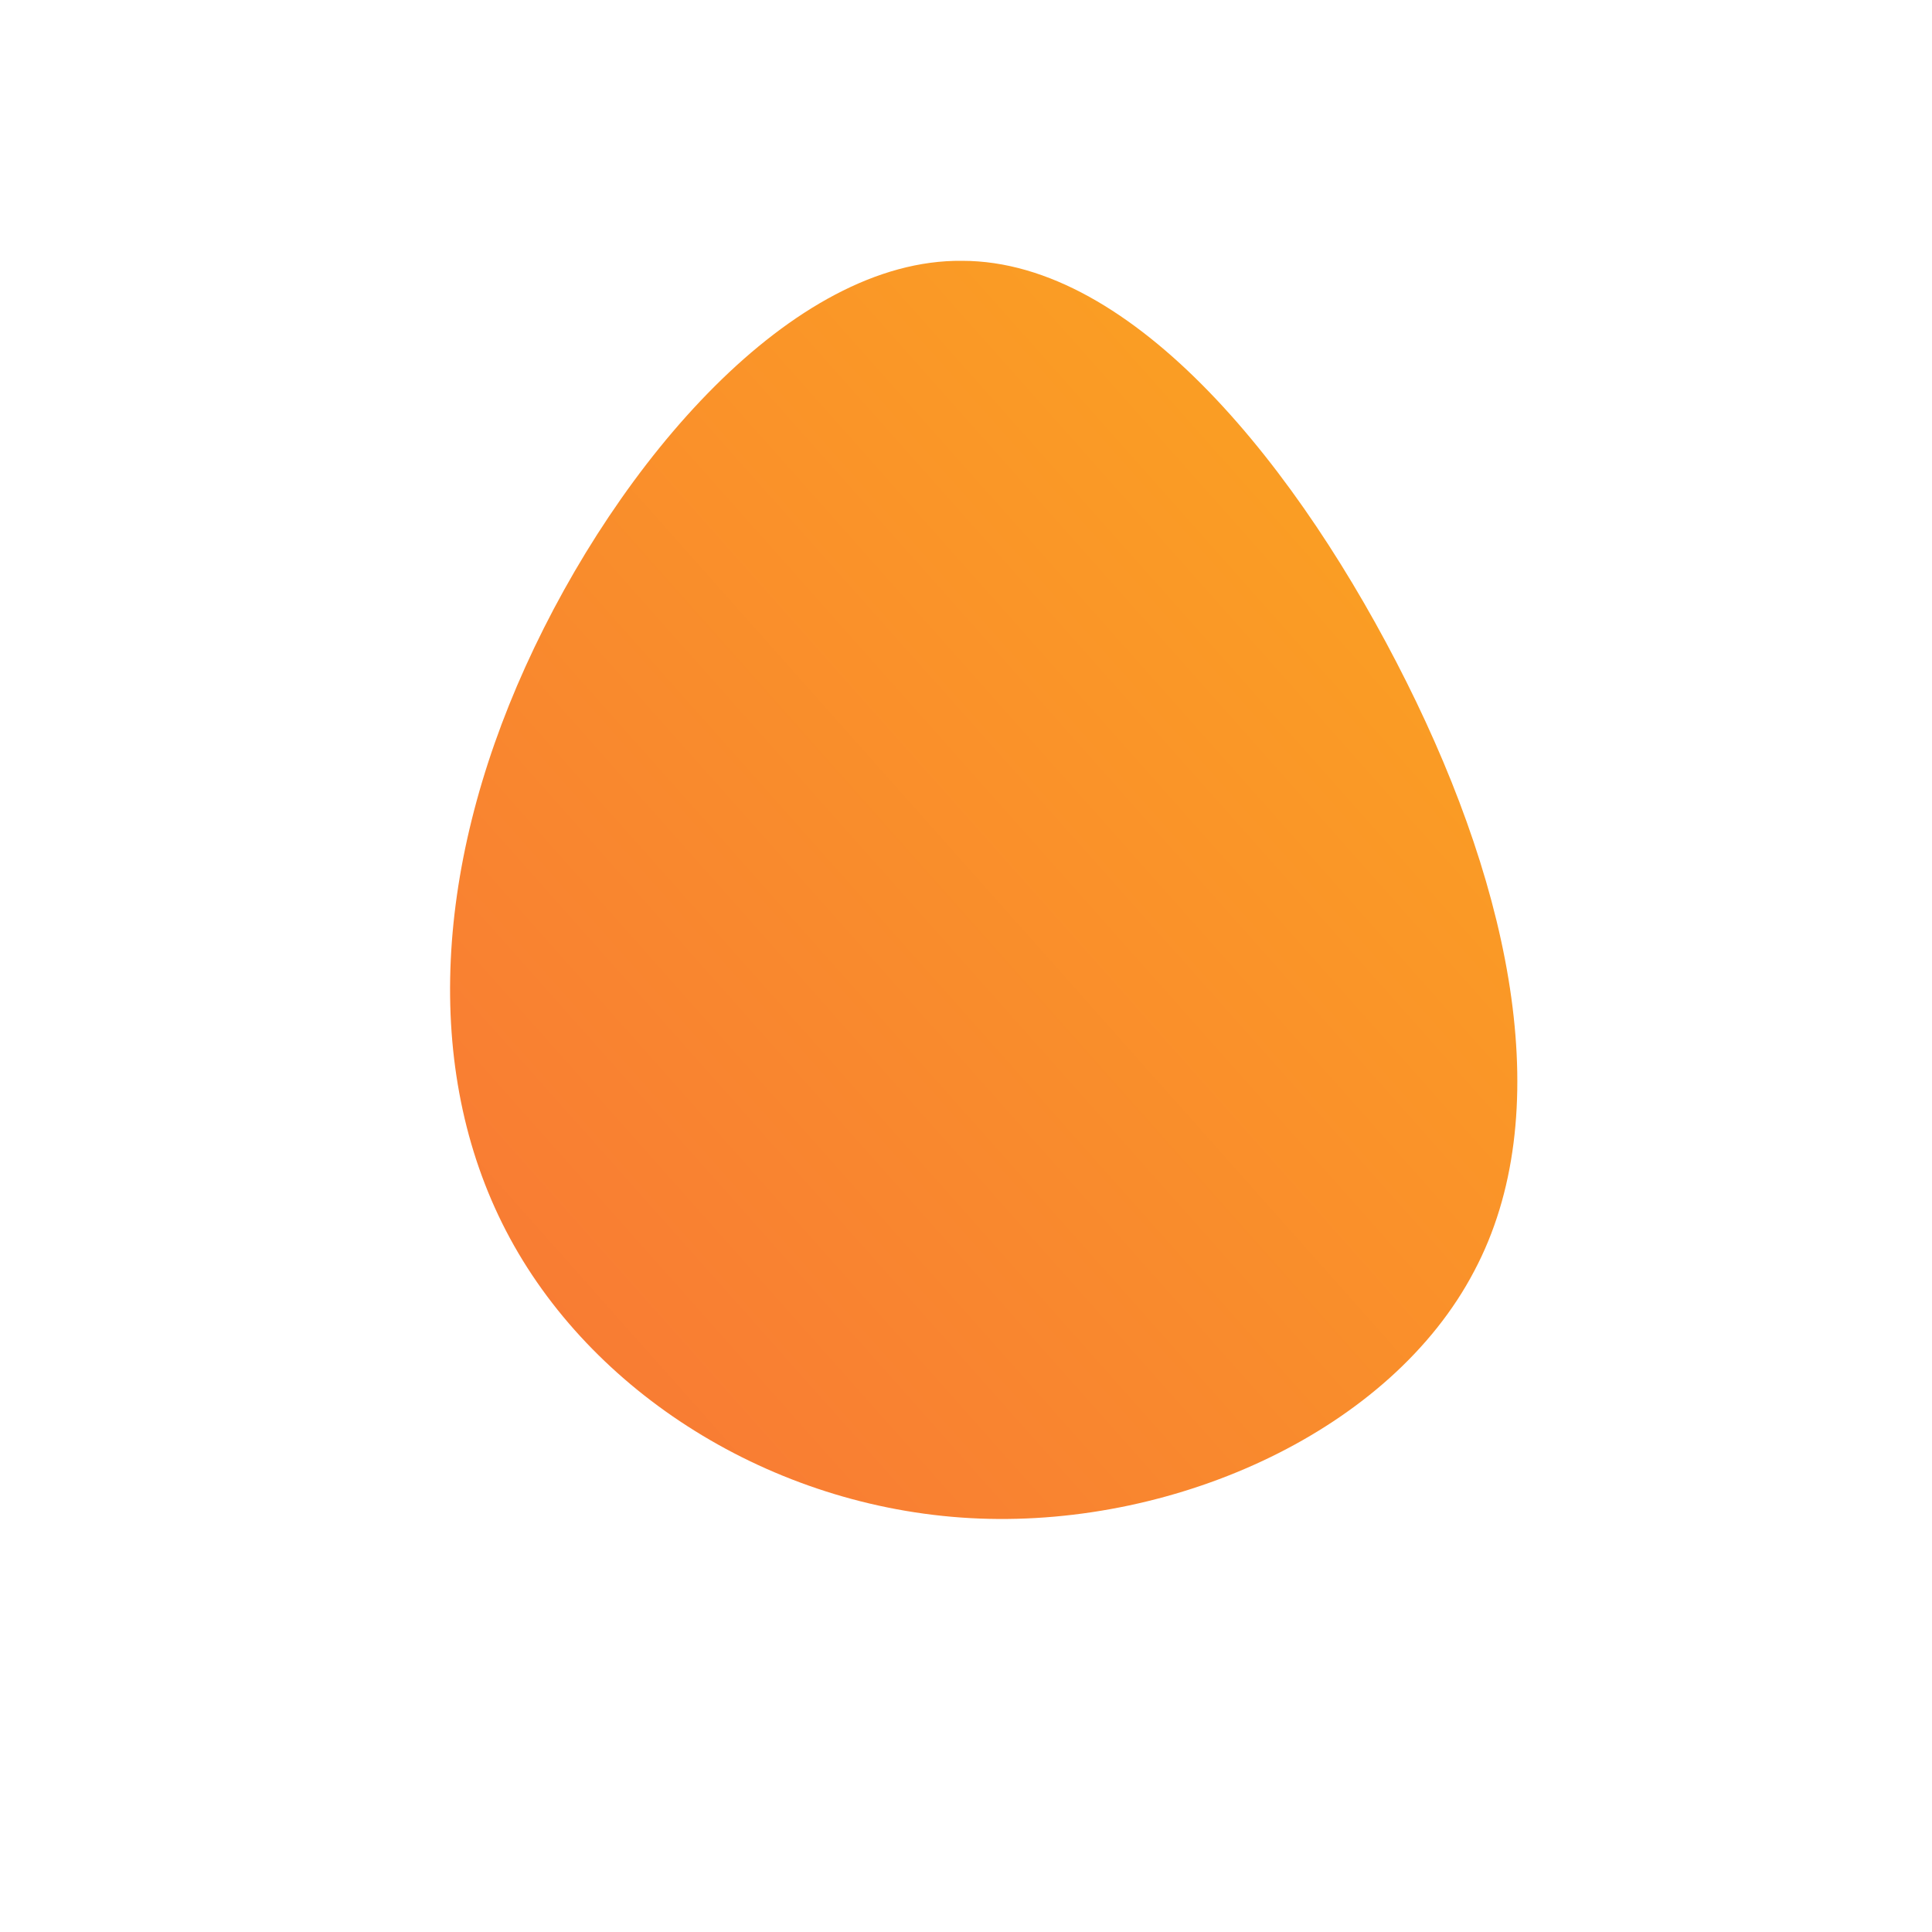<!--?xml version="1.0" standalone="no"?-->              
<svg id="sw-js-blob-svg" viewBox="0 0 100 100" xmlns="http://www.w3.org/2000/svg">                    
    <defs>
        <linearGradient id="sw-gradient" x1="0" x2="1" y1="1" y2="0">                            
            <stop id="stop1" stop-color="rgba(248, 117, 55, 1)" offset="0%"></stop>                            
            <stop id="stop2" stop-color="rgba(251, 168, 31, 1)" offset="100%"></stop>                        
        </linearGradient>                    
    </defs>                
    <path fill="url(#sw-gradient)" d="M22.8,-14.7C28.3,-3.7,30.6,7.7,26.3,15.8C22,24,11,29,0.7,28.6C-9.6,28.2,-19.1,22.4,-23.6,14.1C-28.1,5.8,-27.6,-4.9,-22.8,-15.5C-18,-26.1,-9,-36.6,-0.2,-36.5C8.7,-36.5,17.3,-25.7,22.8,-14.7Z" width="100%" height="100%" transform="translate(50 50)" stroke-width="0" style="transition: all 0.3s ease 0s;"></path>              
</svg>